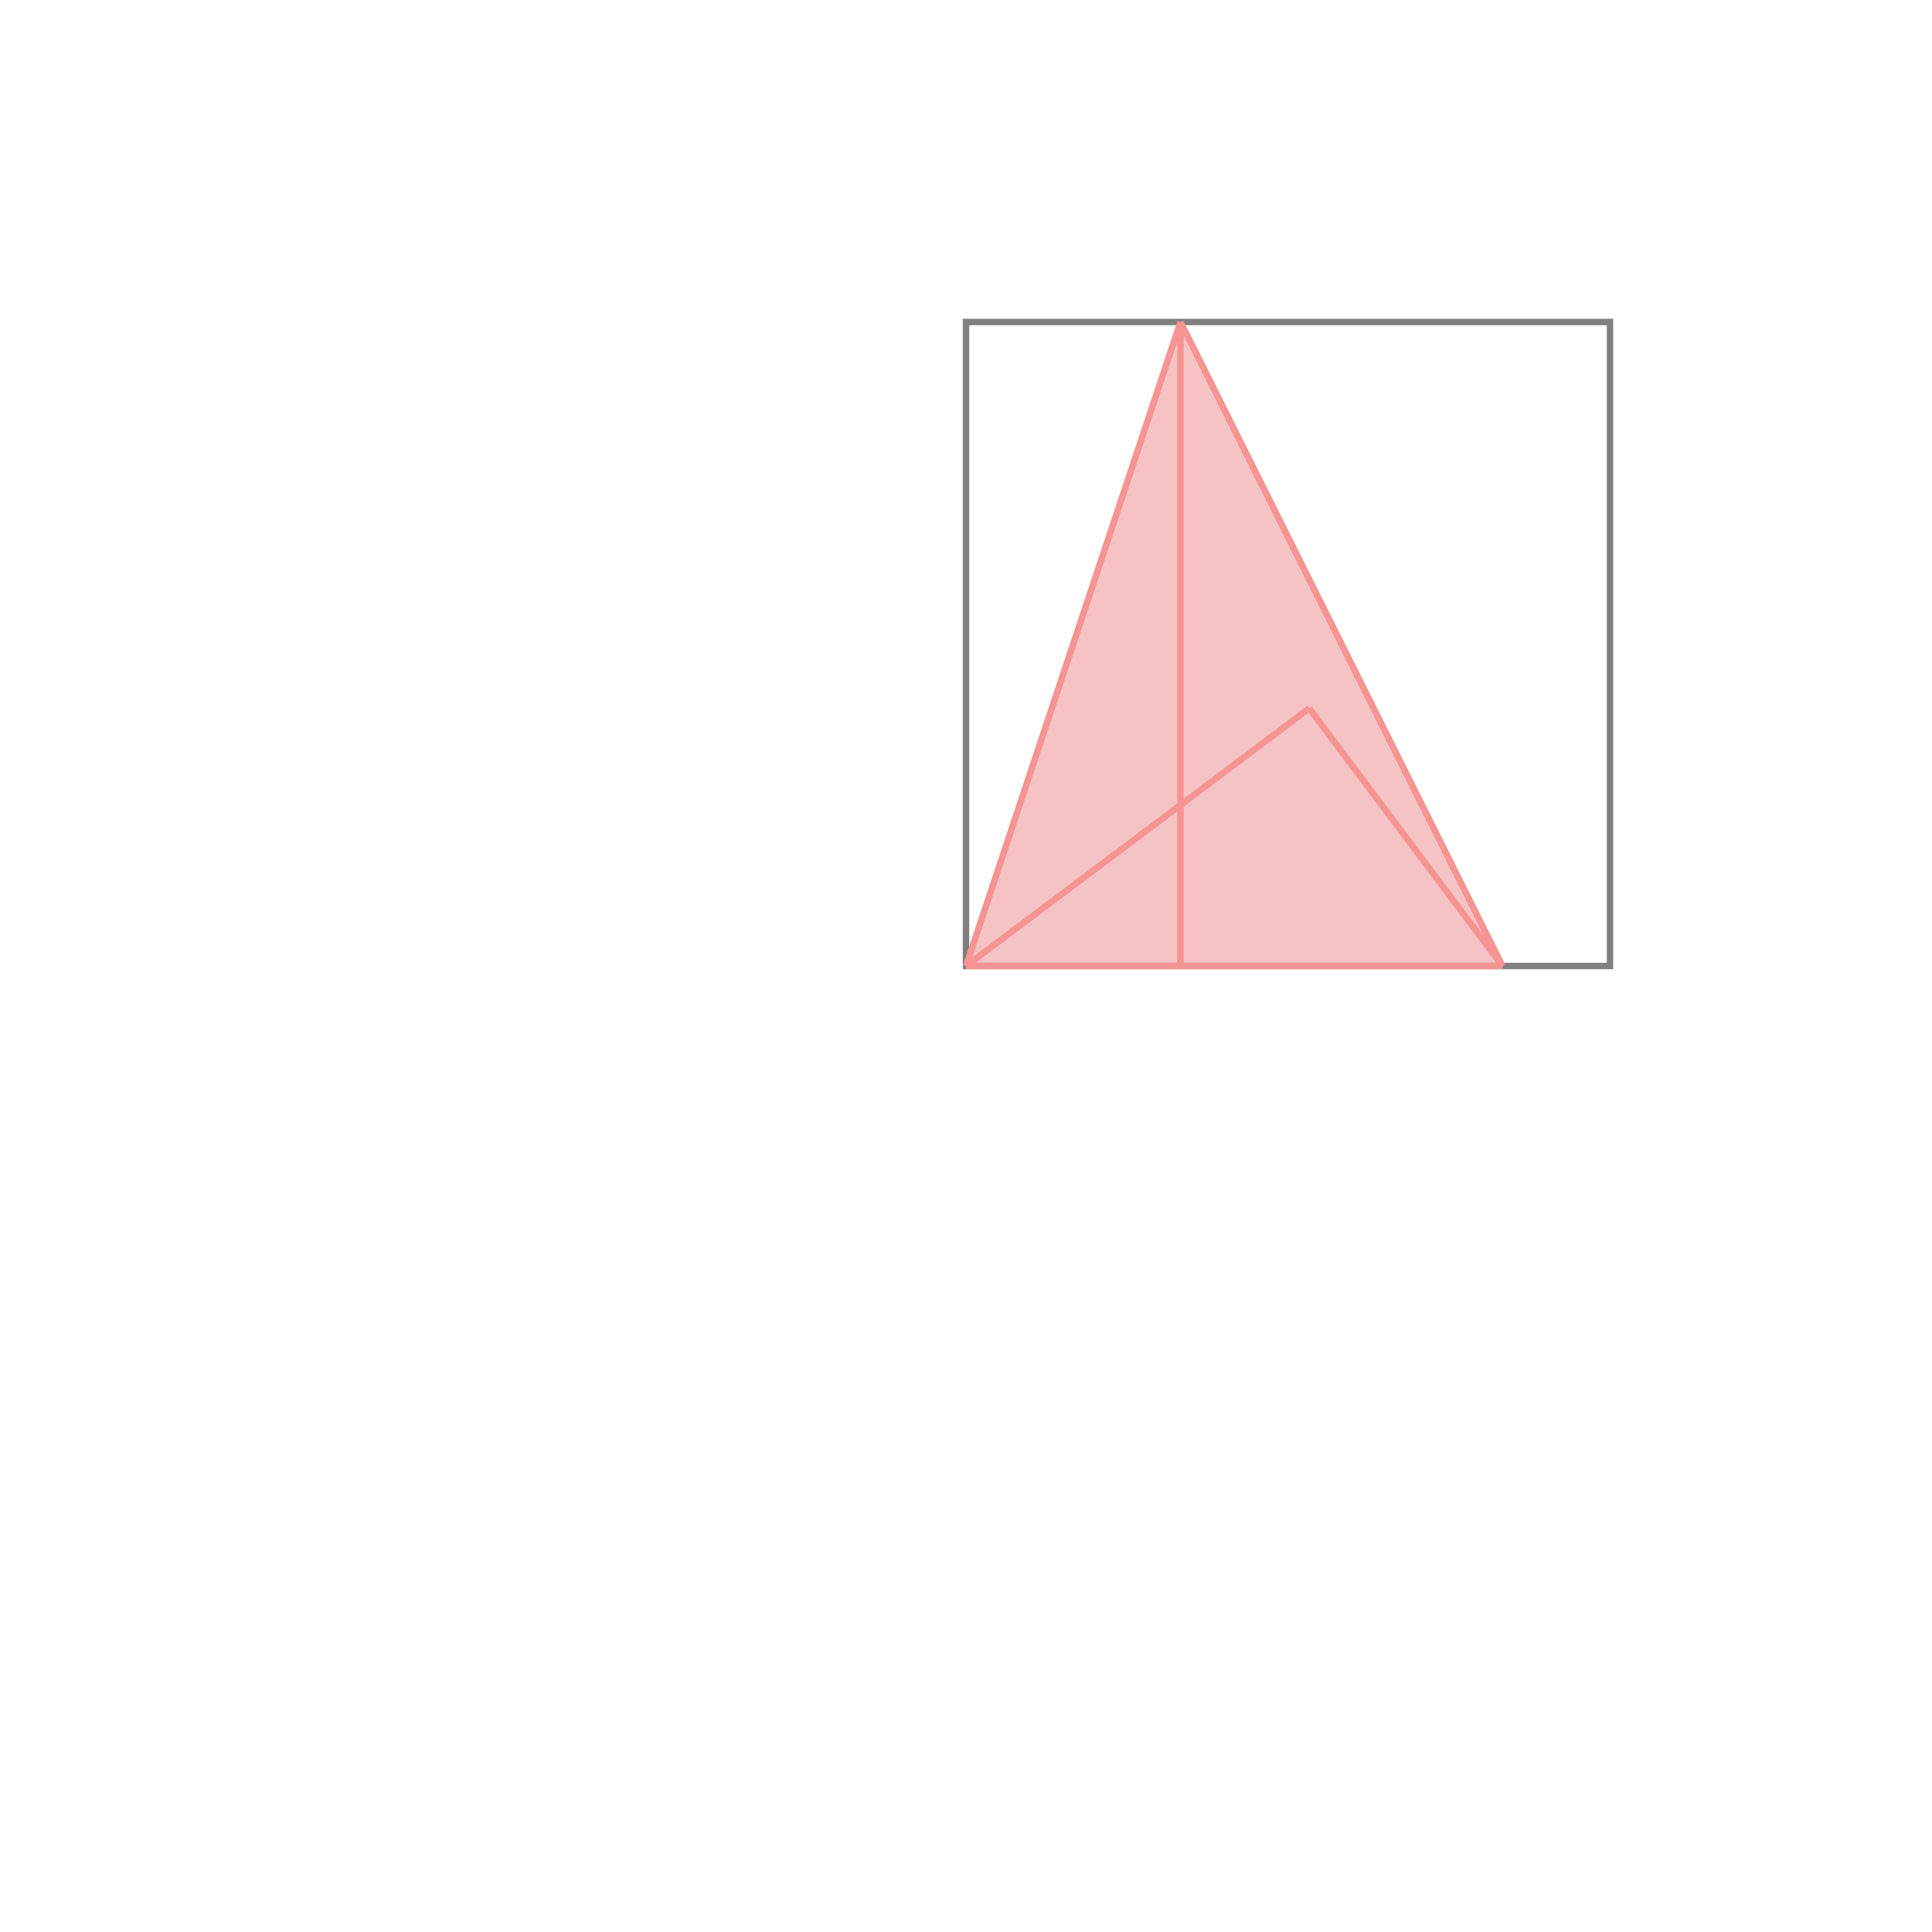 <svg xmlns="http://www.w3.org/2000/svg" viewBox="-1.5 -1.5 3 3">
<g transform="scale(1, -1)">
<path d="M0 0 L0.833 0 L0.333 1 z " fill="rgb(245,195,195)" />
<path d="M0 0 L1 0 L1 1 L0 1  z" fill="none" stroke="rgb(128,128,128)" stroke-width="0.01" />
<line x1="0" y1="0" x2="0.833" y2="0" style="stroke:rgb(246,147,147);stroke-width:0.01" />
<line x1="0" y1="0" x2="0.533" y2="0.4" style="stroke:rgb(246,147,147);stroke-width:0.01" />
<line x1="0" y1="0" x2="0.333" y2="1" style="stroke:rgb(246,147,147);stroke-width:0.01" />
<line x1="0.333" y1="0" x2="0.333" y2="1" style="stroke:rgb(246,147,147);stroke-width:0.01" />
<line x1="0.833" y1="0" x2="0.333" y2="1" style="stroke:rgb(246,147,147);stroke-width:0.01" />
<line x1="0.833" y1="0" x2="0.533" y2="0.4" style="stroke:rgb(246,147,147);stroke-width:0.01" />
</g>
</svg>
